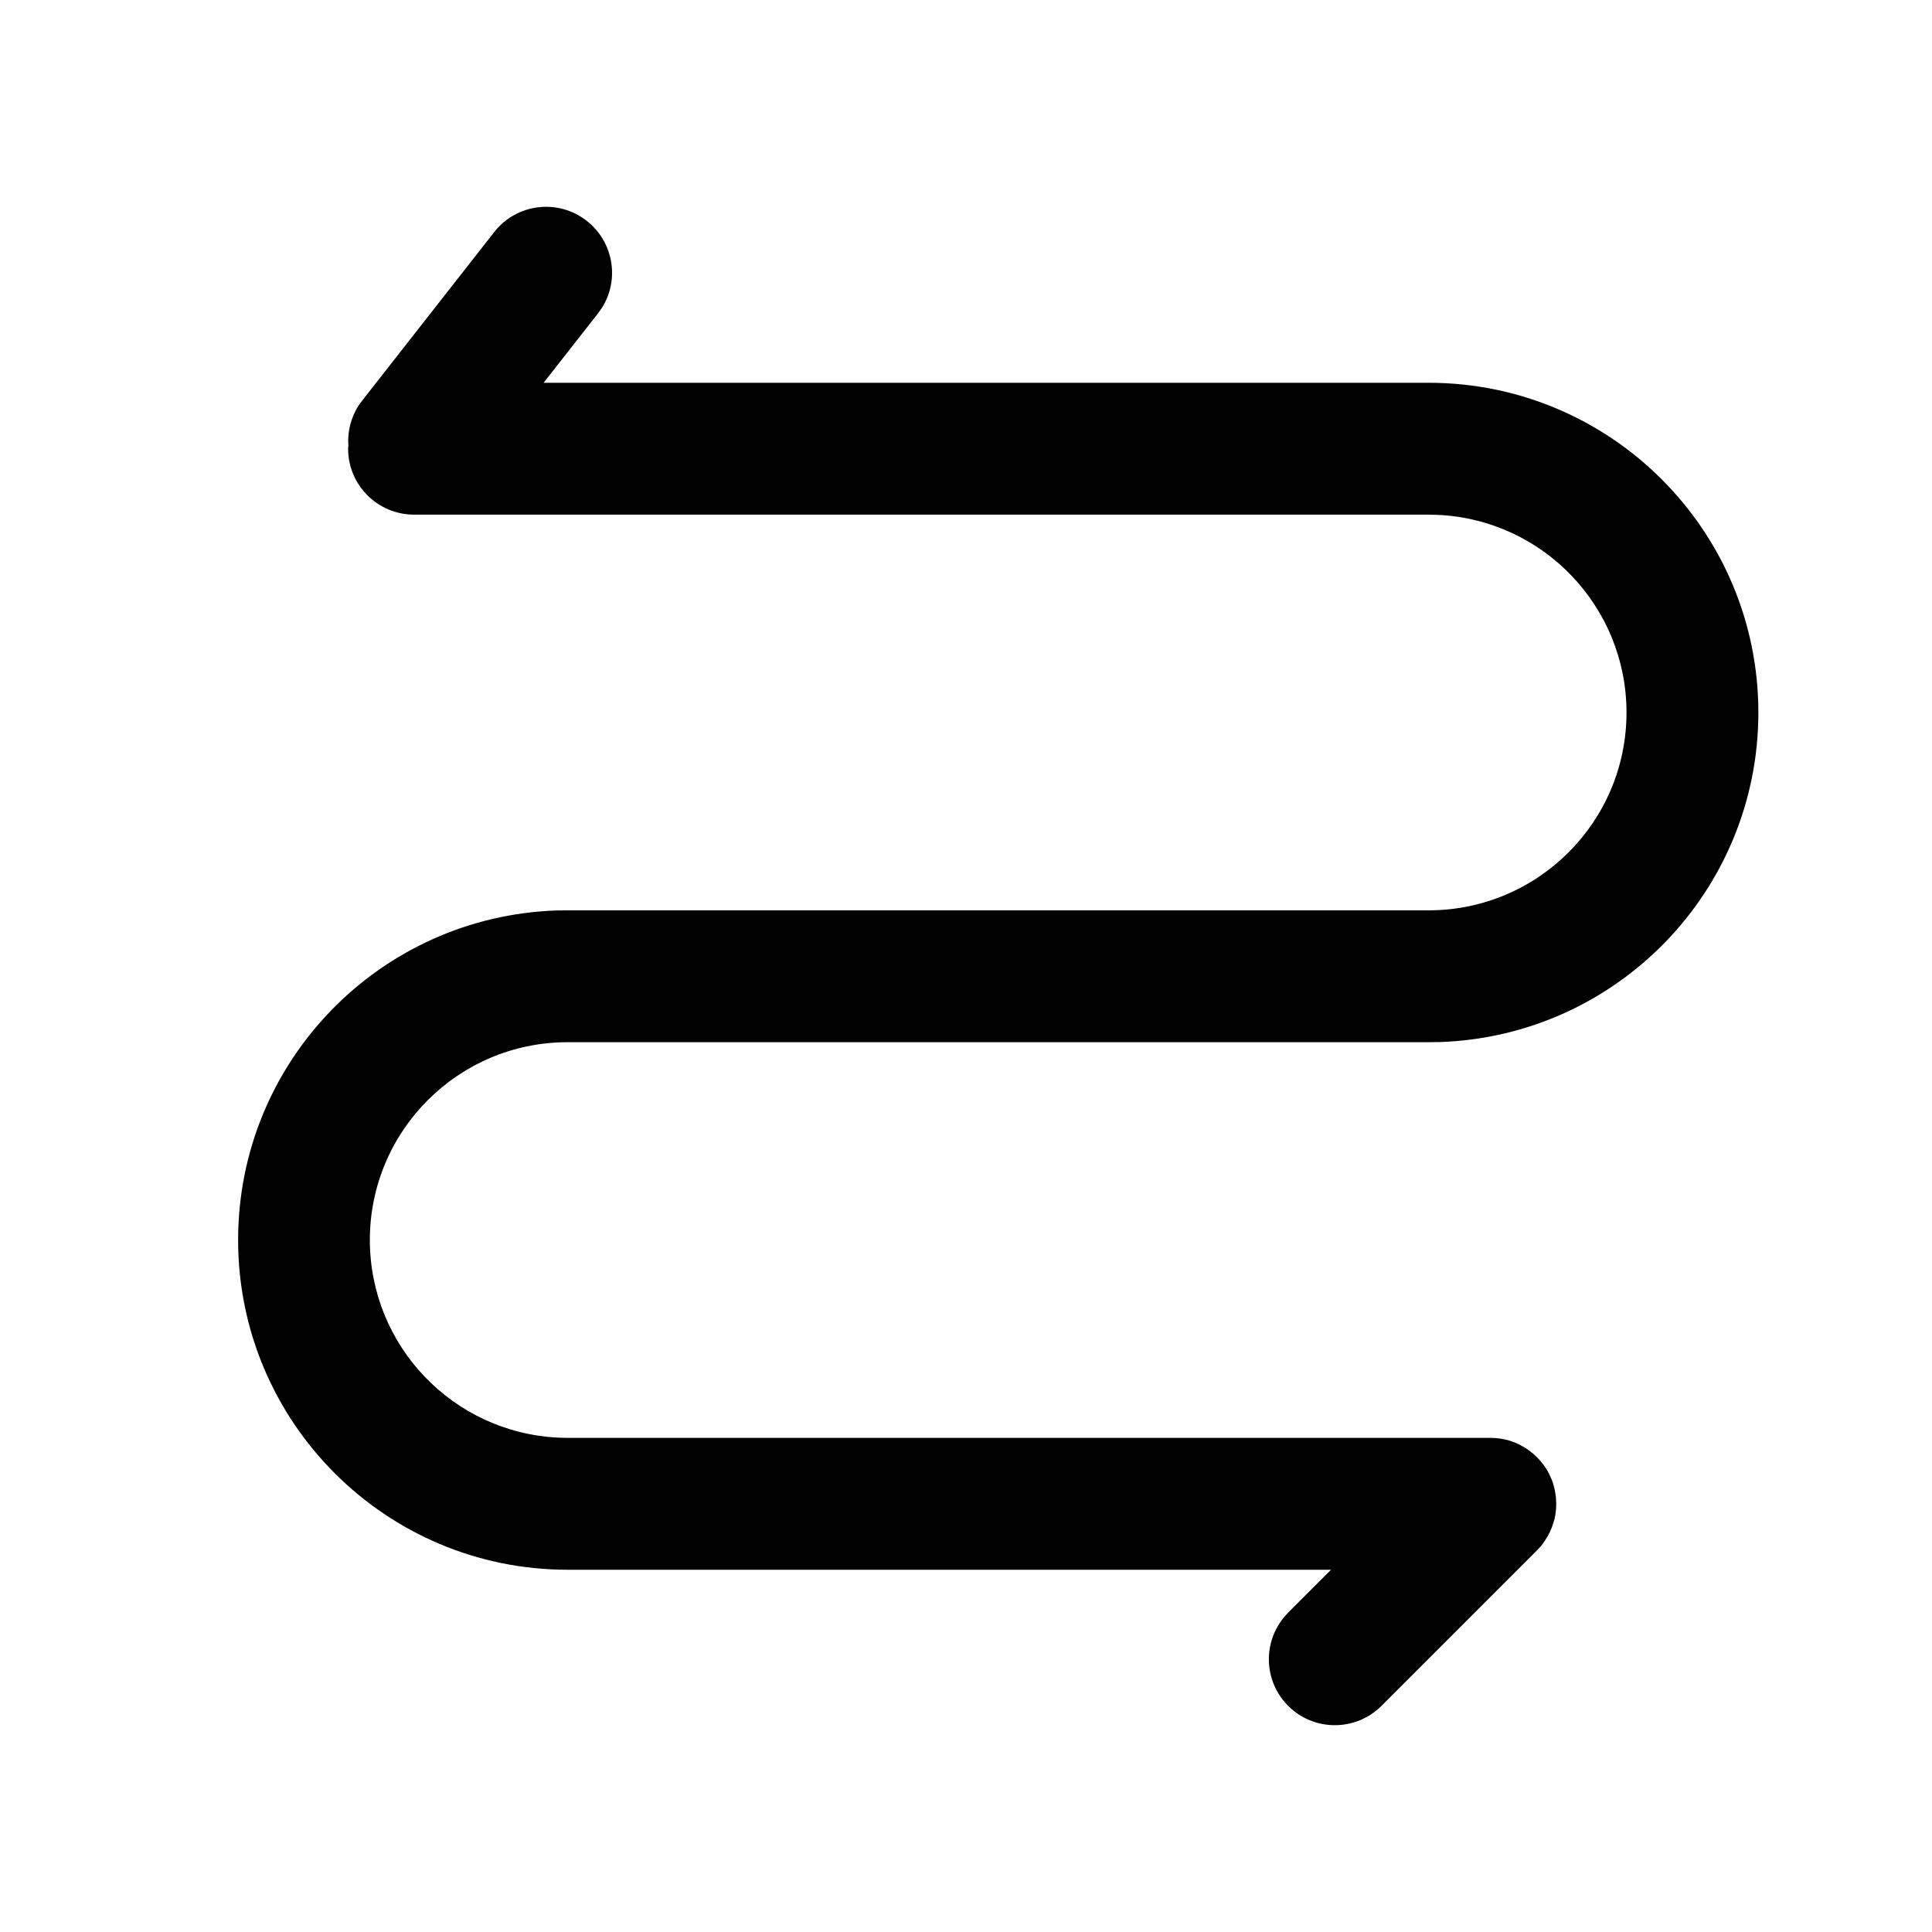 <svg width="16px" height="16px" viewBox="0 0 16 16" version="1.1" xmlns="http://www.w3.org/2000/svg" xmlns:xlink="http://www.w3.org/1999/xlink"><title>icon_routing_editing</title><g stroke-width="1" fill="none" fill-rule="evenodd"><rect fill="currentColor" opacity="0" x="0" y="0" width="16" height="16"/><g transform="translate(3.397, 1.025)"/><g transform="translate(1.972, 1.713)" fill="currentColor" fill-rule="nonzero"><path d="M6.925,2.634 L6.926,2.723 L6.926,9.853 C6.926,10.757 7.659,11.491 8.564,11.491 C9.439,11.491 10.159,10.804 10.201,9.93 L10.203,9.853 L10.203,2.212 C10.203,2.141 10.216,2.072 10.241,2.01 L10.257,1.974 L10.283,1.927 L10.298,1.904 L10.333,1.858 L10.363,1.826 L10.387,1.803 L10.429,1.769 L10.455,1.751 L10.491,1.73 L10.547,1.704 C10.584,1.69 10.623,1.679 10.663,1.673 L10.701,1.668 L10.749,1.666 C10.792,1.666 10.834,1.671 10.875,1.68 L10.944,1.702 L10.987,1.721 L11.019,1.738 L11.055,1.76 L11.096,1.79 L11.135,1.826 L12.422,3.113 C12.635,3.326 12.636,3.672 12.423,3.885 C12.224,4.085 11.906,4.1 11.689,3.921 L11.65,3.886 L11.295,3.531 L11.295,9.853 C11.295,11.36 10.072,12.582 8.564,12.582 C7.091,12.582 5.884,11.414 5.835,9.942 L5.834,9.853 L5.834,2.723 C5.834,1.818 5.1,1.084 4.196,1.084 C3.321,1.084 2.6,1.772 2.559,2.645 L2.557,2.723 L2.557,11.124 C2.557,11.426 2.313,11.671 2.011,11.671 L1.985,11.669 C1.871,11.677 1.755,11.649 1.654,11.585 L1.612,11.554 L0.218,10.462 C-0.02,10.277 -0.062,9.934 0.123,9.696 C0.297,9.473 0.612,9.419 0.849,9.572 L0.892,9.603 L1.465,10.052 L1.465,2.723 C1.465,1.215 2.688,-0.008 4.196,-0.008 C5.669,-0.008 6.877,1.161 6.925,2.634 Z" transform="translate(6.295, 6.287) rotate(-270) translate(-6.295, -6.287) "/></g></g></svg>